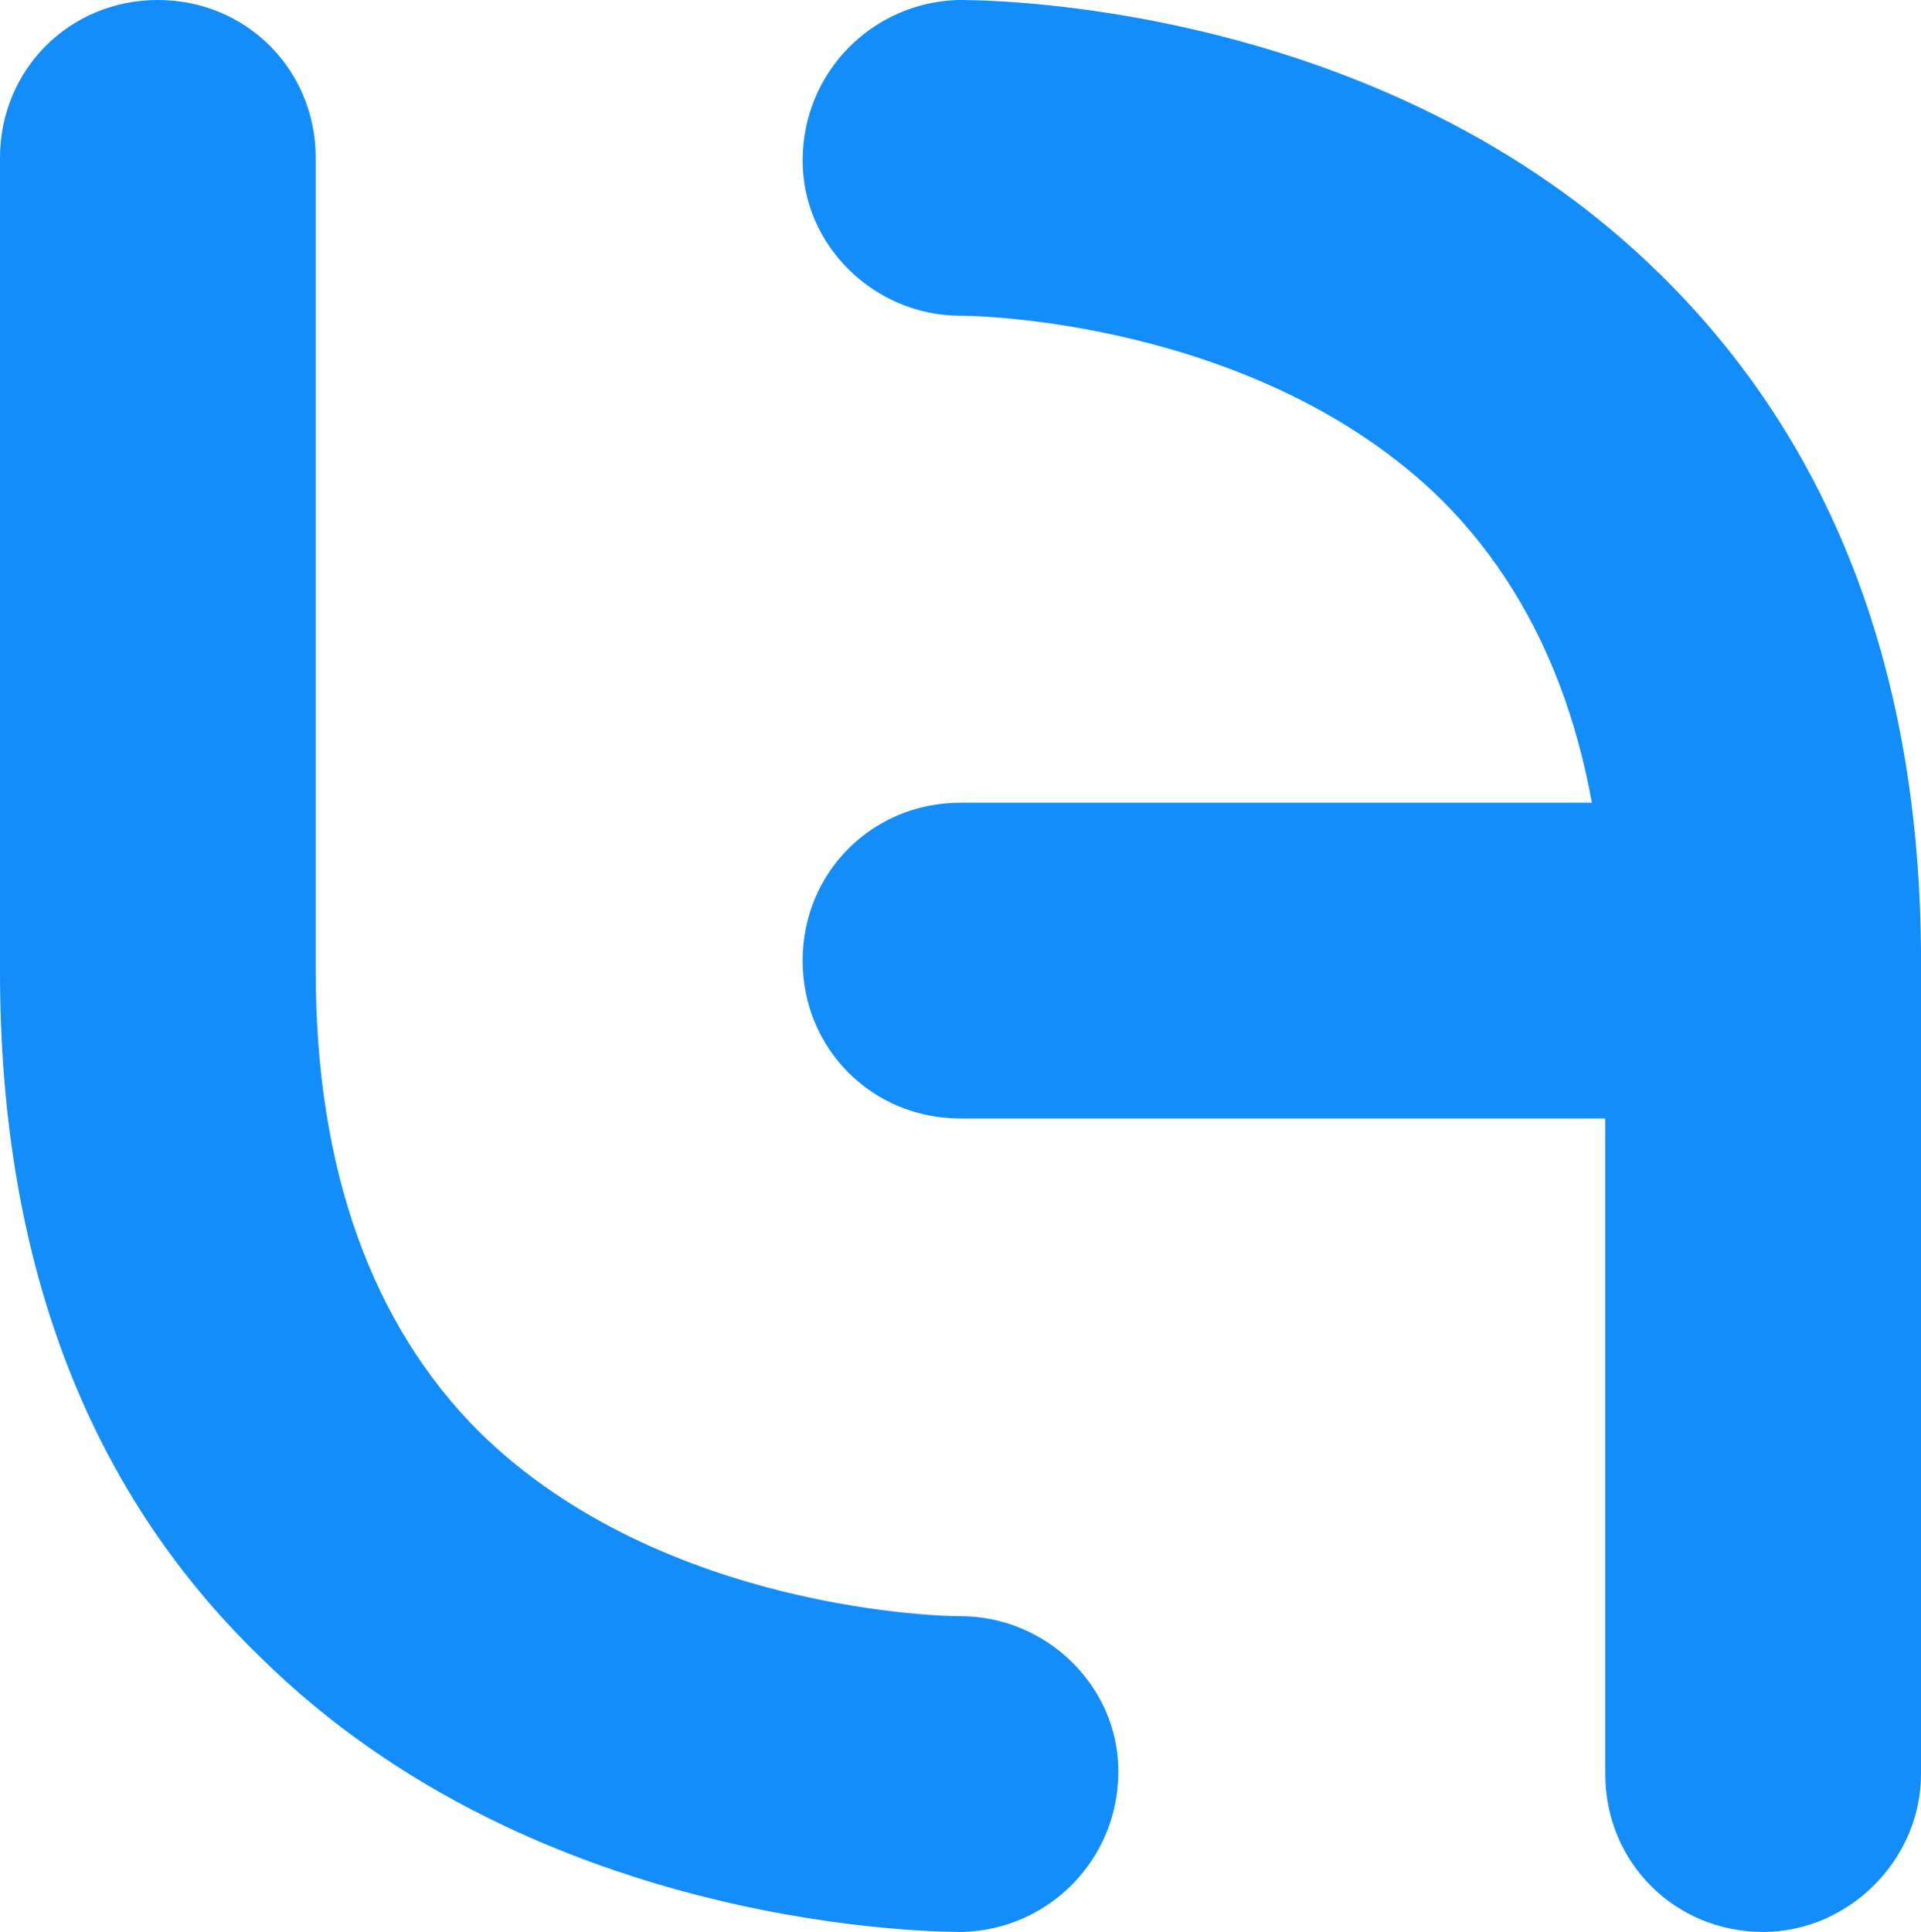 <?xml version="1.0" encoding="utf-8"?>
<!-- Generator: Adobe Illustrator 21.1.0, SVG Export Plug-In . SVG Version: 6.00 Build 0)  -->
<svg version="1.1" id="Laag_1" xmlns="http://www.w3.org/2000/svg" xmlns:xlink="http://www.w3.org/1999/xlink" x="0px" y="0px"
	 viewBox="0 0 71.8 72.2" style="enable-background:new 0 0 71.8 72.2;" xml:space="preserve">
<style type="text/css">
	.st0{fill:#138DFA;}
</style>
<g>
	<path class="st0" d="M65.9,72.2c-3.3,0-5.9-2.6-5.9-5.9V35.9c0-7.4-2.1-13.2-6.1-17.2c-6.9-6.8-17.7-6.9-17.9-6.9c0,0-0.1,0-0.1,0
		C32.7,11.8,30,9.2,30,6c0-3.3,2.6-5.9,5.8-6c0.6,0,15.8-0.1,26.3,10.3c6.4,6.3,9.7,14.9,9.7,25.6v30.4
		C71.8,69.5,69.1,72.2,65.9,72.2z"/>
	<path class="st0" d="M5.9,0c3.3,0,5.9,2.6,5.9,5.9v30.4c0,7.4,2.1,13.2,6.1,17.2c6.9,6.8,17.7,6.9,17.9,6.9c0,0,0.1,0,0.1,0
		c3.2,0,5.9,2.6,5.9,5.8c0,3.3-2.6,5.9-5.8,6c-0.6,0-15.8,0.1-26.3-10.3C3.2,55.6,0,47,0,36.3V5.9C0,2.6,2.6,0,5.9,0z"/>
	<path class="st0" d="M65.9,41.8h-30c-3.3,0-5.9-2.6-5.9-5.9s2.6-5.9,5.9-5.9h30c3.3,0,5.9,2.6,5.9,5.9S69.1,41.8,65.9,41.8z"/>
</g>
</svg>
